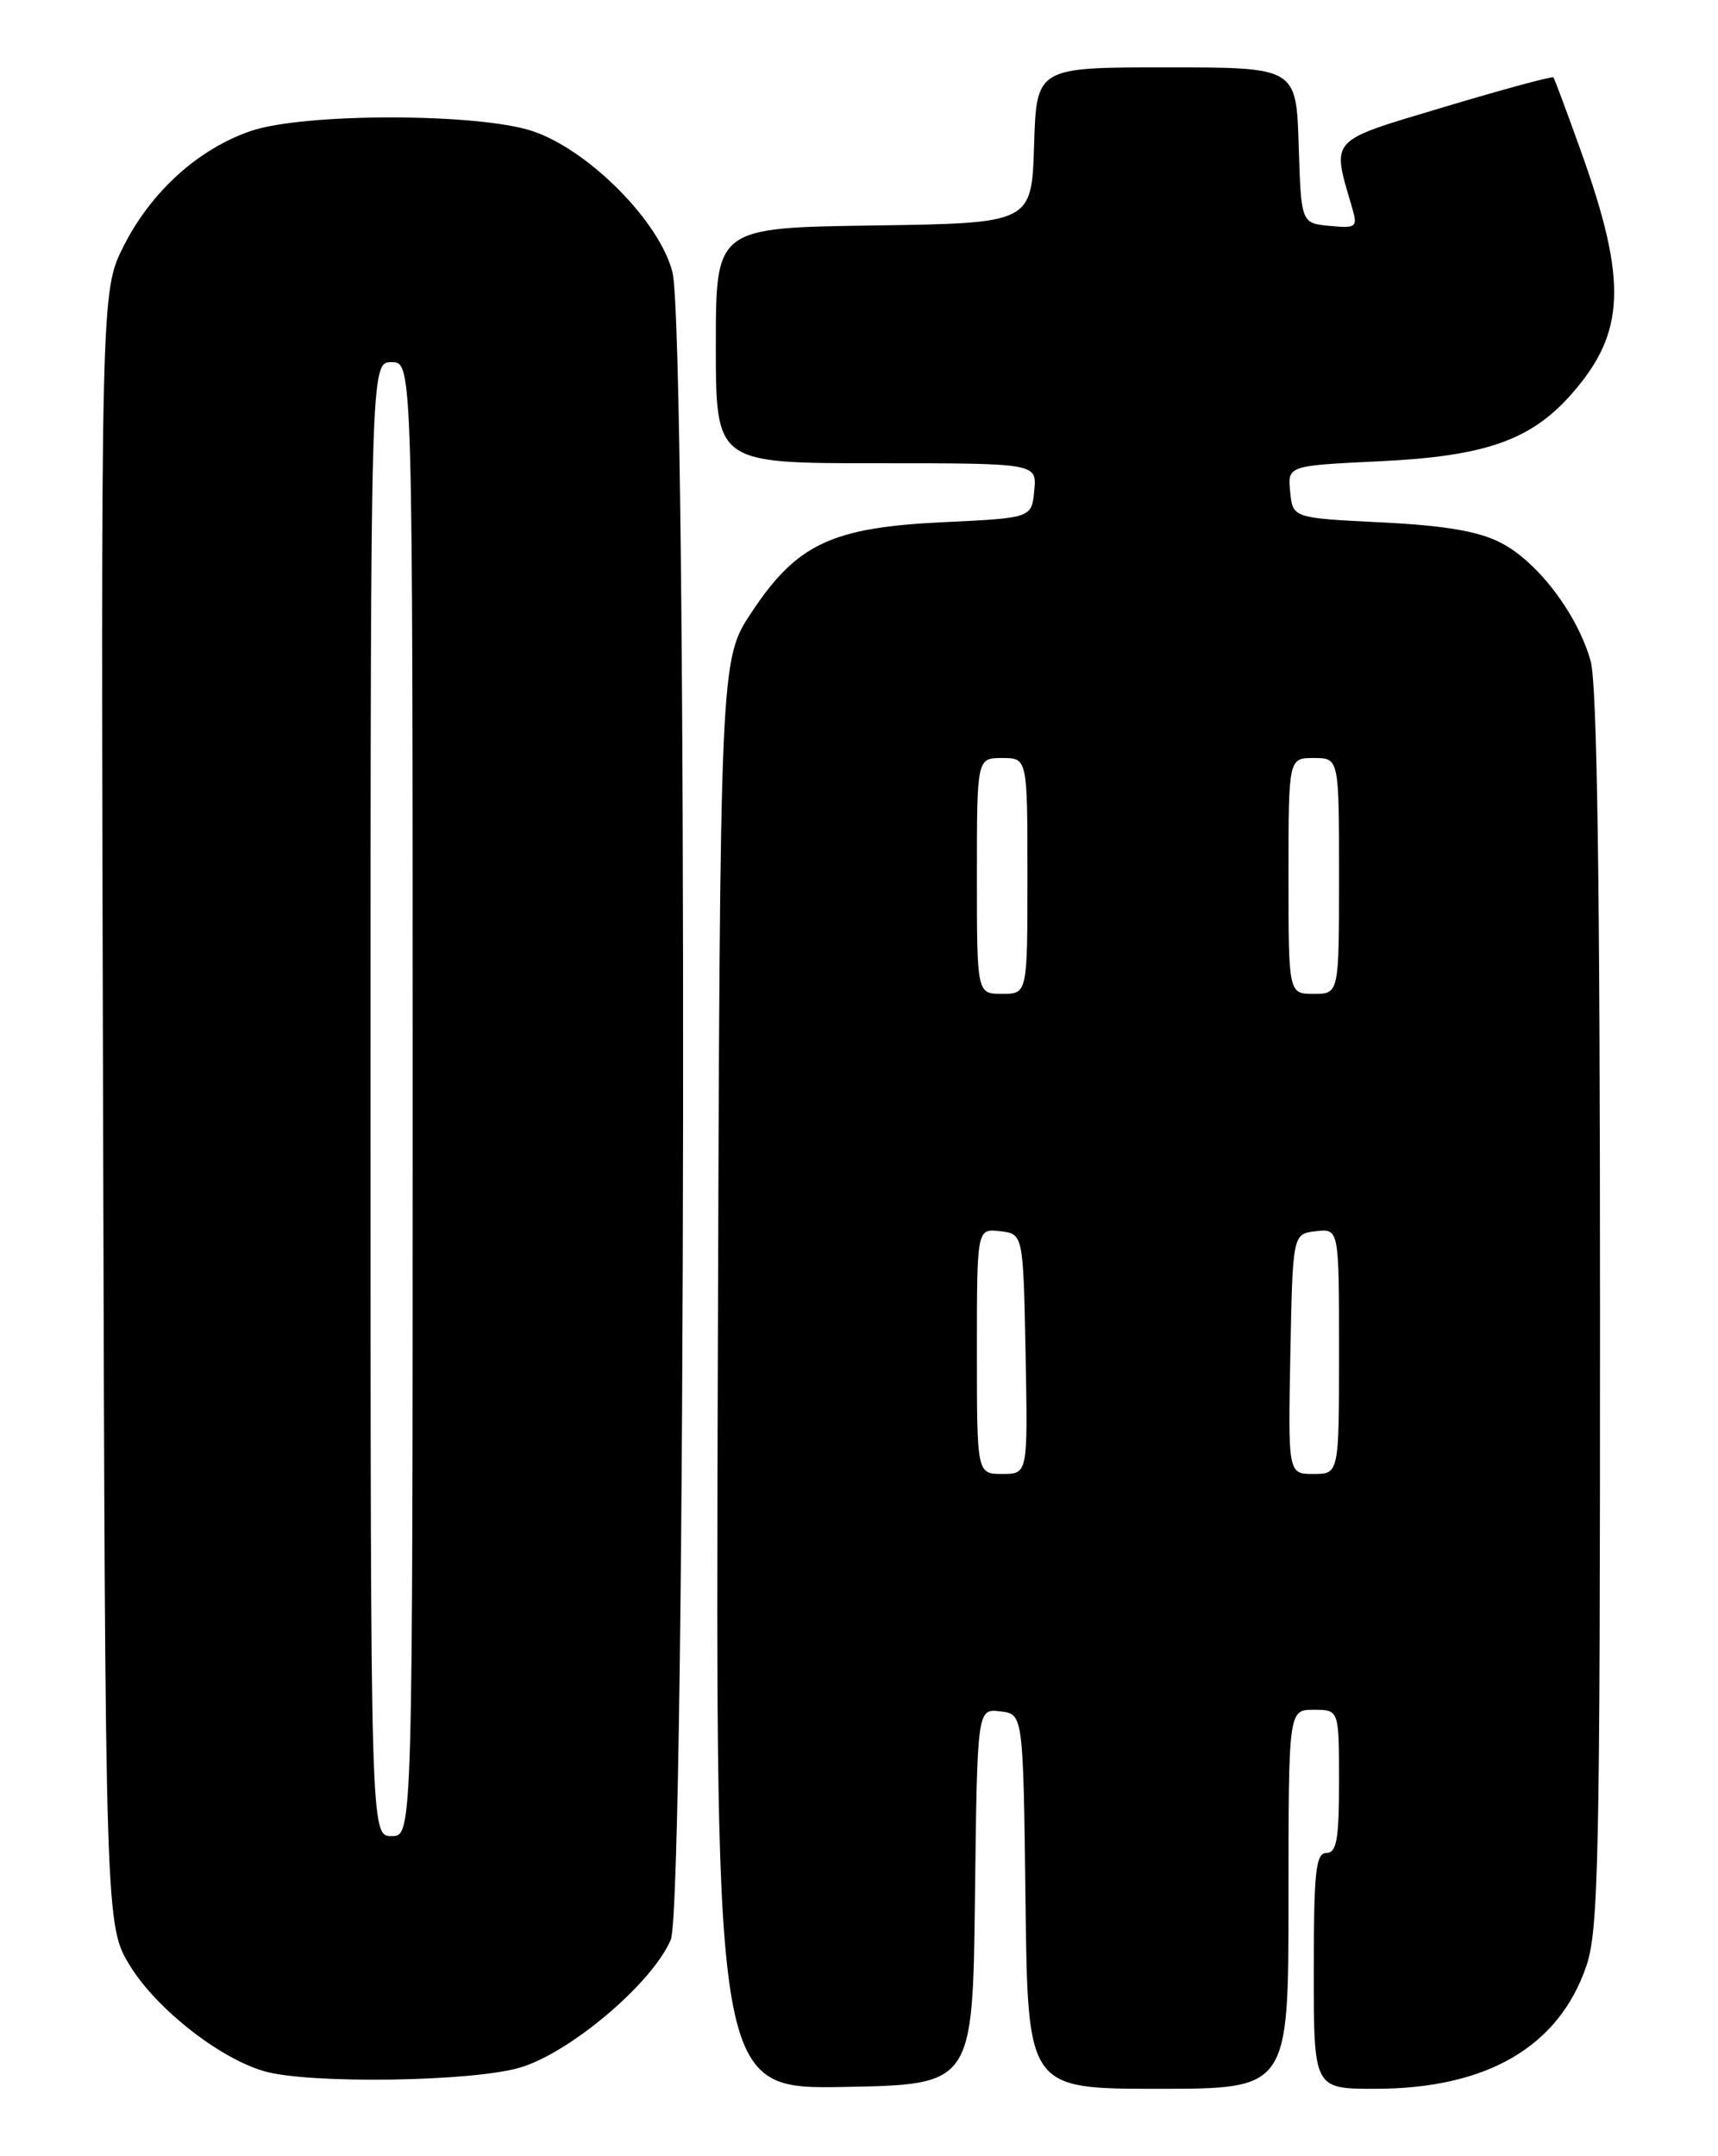 <?xml version="1.0" encoding="UTF-8" standalone="no"?>
<!DOCTYPE svg PUBLIC "-//W3C//DTD SVG 1.1//EN" "http://www.w3.org/Graphics/SVG/1.1/DTD/svg11.dtd" >
<svg xmlns="http://www.w3.org/2000/svg" xmlns:xlink="http://www.w3.org/1999/xlink" version="1.1" viewBox="0 0 204 256">
 <g >
 <path fill="currentColor"
d=" M 115.77 225.19 C 116.04 202.87 116.04 202.87 118.77 203.19 C 121.50 203.50 121.50 203.50 121.77 225.75 C 122.04 248.00 122.04 248.00 137.52 248.00 C 153.00 248.00 153.00 248.00 153.00 225.50 C 153.00 203.00 153.00 203.00 156.00 203.00 C 159.00 203.00 159.00 203.00 159.00 211.50 C 159.00 218.39 158.72 220.00 157.50 220.00 C 156.24 220.00 156.00 222.22 156.00 234.00 C 156.00 248.00 156.00 248.00 163.25 248.00 C 176.51 248.01 185.10 243.03 188.37 233.41 C 189.82 229.18 190.00 220.42 189.99 155.57 C 189.99 105.13 189.65 81.26 188.88 78.50 C 187.33 72.94 182.58 66.67 178.19 64.43 C 175.55 63.07 171.52 62.39 164.00 62.02 C 153.50 61.50 153.50 61.50 153.20 58.39 C 152.89 55.29 152.89 55.29 163.76 54.77 C 176.37 54.18 181.80 52.27 186.64 46.75 C 193.02 39.49 193.26 33.42 187.76 18.05 C 186.08 13.35 184.59 9.36 184.46 9.19 C 184.33 9.02 178.51 10.60 171.53 12.69 C 157.55 16.89 158.11 16.27 160.60 24.82 C 161.22 26.97 161.01 27.12 157.89 26.82 C 154.50 26.50 154.50 26.50 154.21 17.25 C 153.92 8.00 153.92 8.00 138.50 8.00 C 123.08 8.00 123.08 8.00 122.79 17.25 C 122.50 26.50 122.50 26.50 103.75 26.77 C 85.00 27.04 85.00 27.04 85.00 41.02 C 85.00 55.00 85.00 55.00 104.06 55.00 C 123.13 55.00 123.13 55.00 122.81 58.25 C 122.50 61.50 122.50 61.50 112.00 62.00 C 98.77 62.63 94.63 64.57 89.25 72.69 C 85.50 78.33 85.50 78.33 85.23 163.19 C 84.97 248.05 84.97 248.05 100.23 247.78 C 115.50 247.50 115.50 247.50 115.77 225.19 Z  M 61.76 245.48 C 67.73 243.71 77.52 235.40 79.65 230.29 C 81.47 225.94 81.66 39.50 79.85 32.32 C 78.34 26.33 69.96 17.86 63.30 15.59 C 56.92 13.41 36.13 13.39 29.79 15.55 C 23.56 17.68 17.97 22.73 14.70 29.18 C 11.97 34.59 11.97 34.59 12.24 131.62 C 12.50 228.66 12.50 228.66 15.50 233.49 C 18.66 238.57 26.07 244.38 31.36 245.91 C 36.66 247.45 56.06 247.17 61.76 245.48 Z  M 116.00 160.43 C 116.00 145.87 116.00 145.87 118.75 146.18 C 121.50 146.50 121.50 146.50 121.78 160.75 C 122.05 175.00 122.05 175.00 119.03 175.00 C 116.00 175.00 116.00 175.00 116.00 160.43 Z  M 153.22 160.75 C 153.50 146.50 153.50 146.50 156.25 146.18 C 159.00 145.87 159.00 145.87 159.00 160.43 C 159.00 175.00 159.00 175.00 155.97 175.00 C 152.95 175.00 152.95 175.00 153.22 160.75 Z  M 116.00 104.00 C 116.00 90.00 116.00 90.00 119.00 90.00 C 122.00 90.00 122.00 90.00 122.00 104.00 C 122.00 118.00 122.00 118.00 119.00 118.00 C 116.00 118.00 116.00 118.00 116.00 104.00 Z  M 153.00 104.00 C 153.00 90.00 153.00 90.00 156.00 90.00 C 159.00 90.00 159.00 90.00 159.00 104.00 C 159.00 118.00 159.00 118.00 156.00 118.00 C 153.00 118.00 153.00 118.00 153.00 104.00 Z  M 44.00 130.50 C 44.00 43.00 44.00 43.00 46.50 43.00 C 49.00 43.00 49.00 43.00 49.00 130.50 C 49.00 218.00 49.00 218.00 46.50 218.00 C 44.00 218.00 44.00 218.00 44.00 130.50 Z "/>
</g>
</svg>